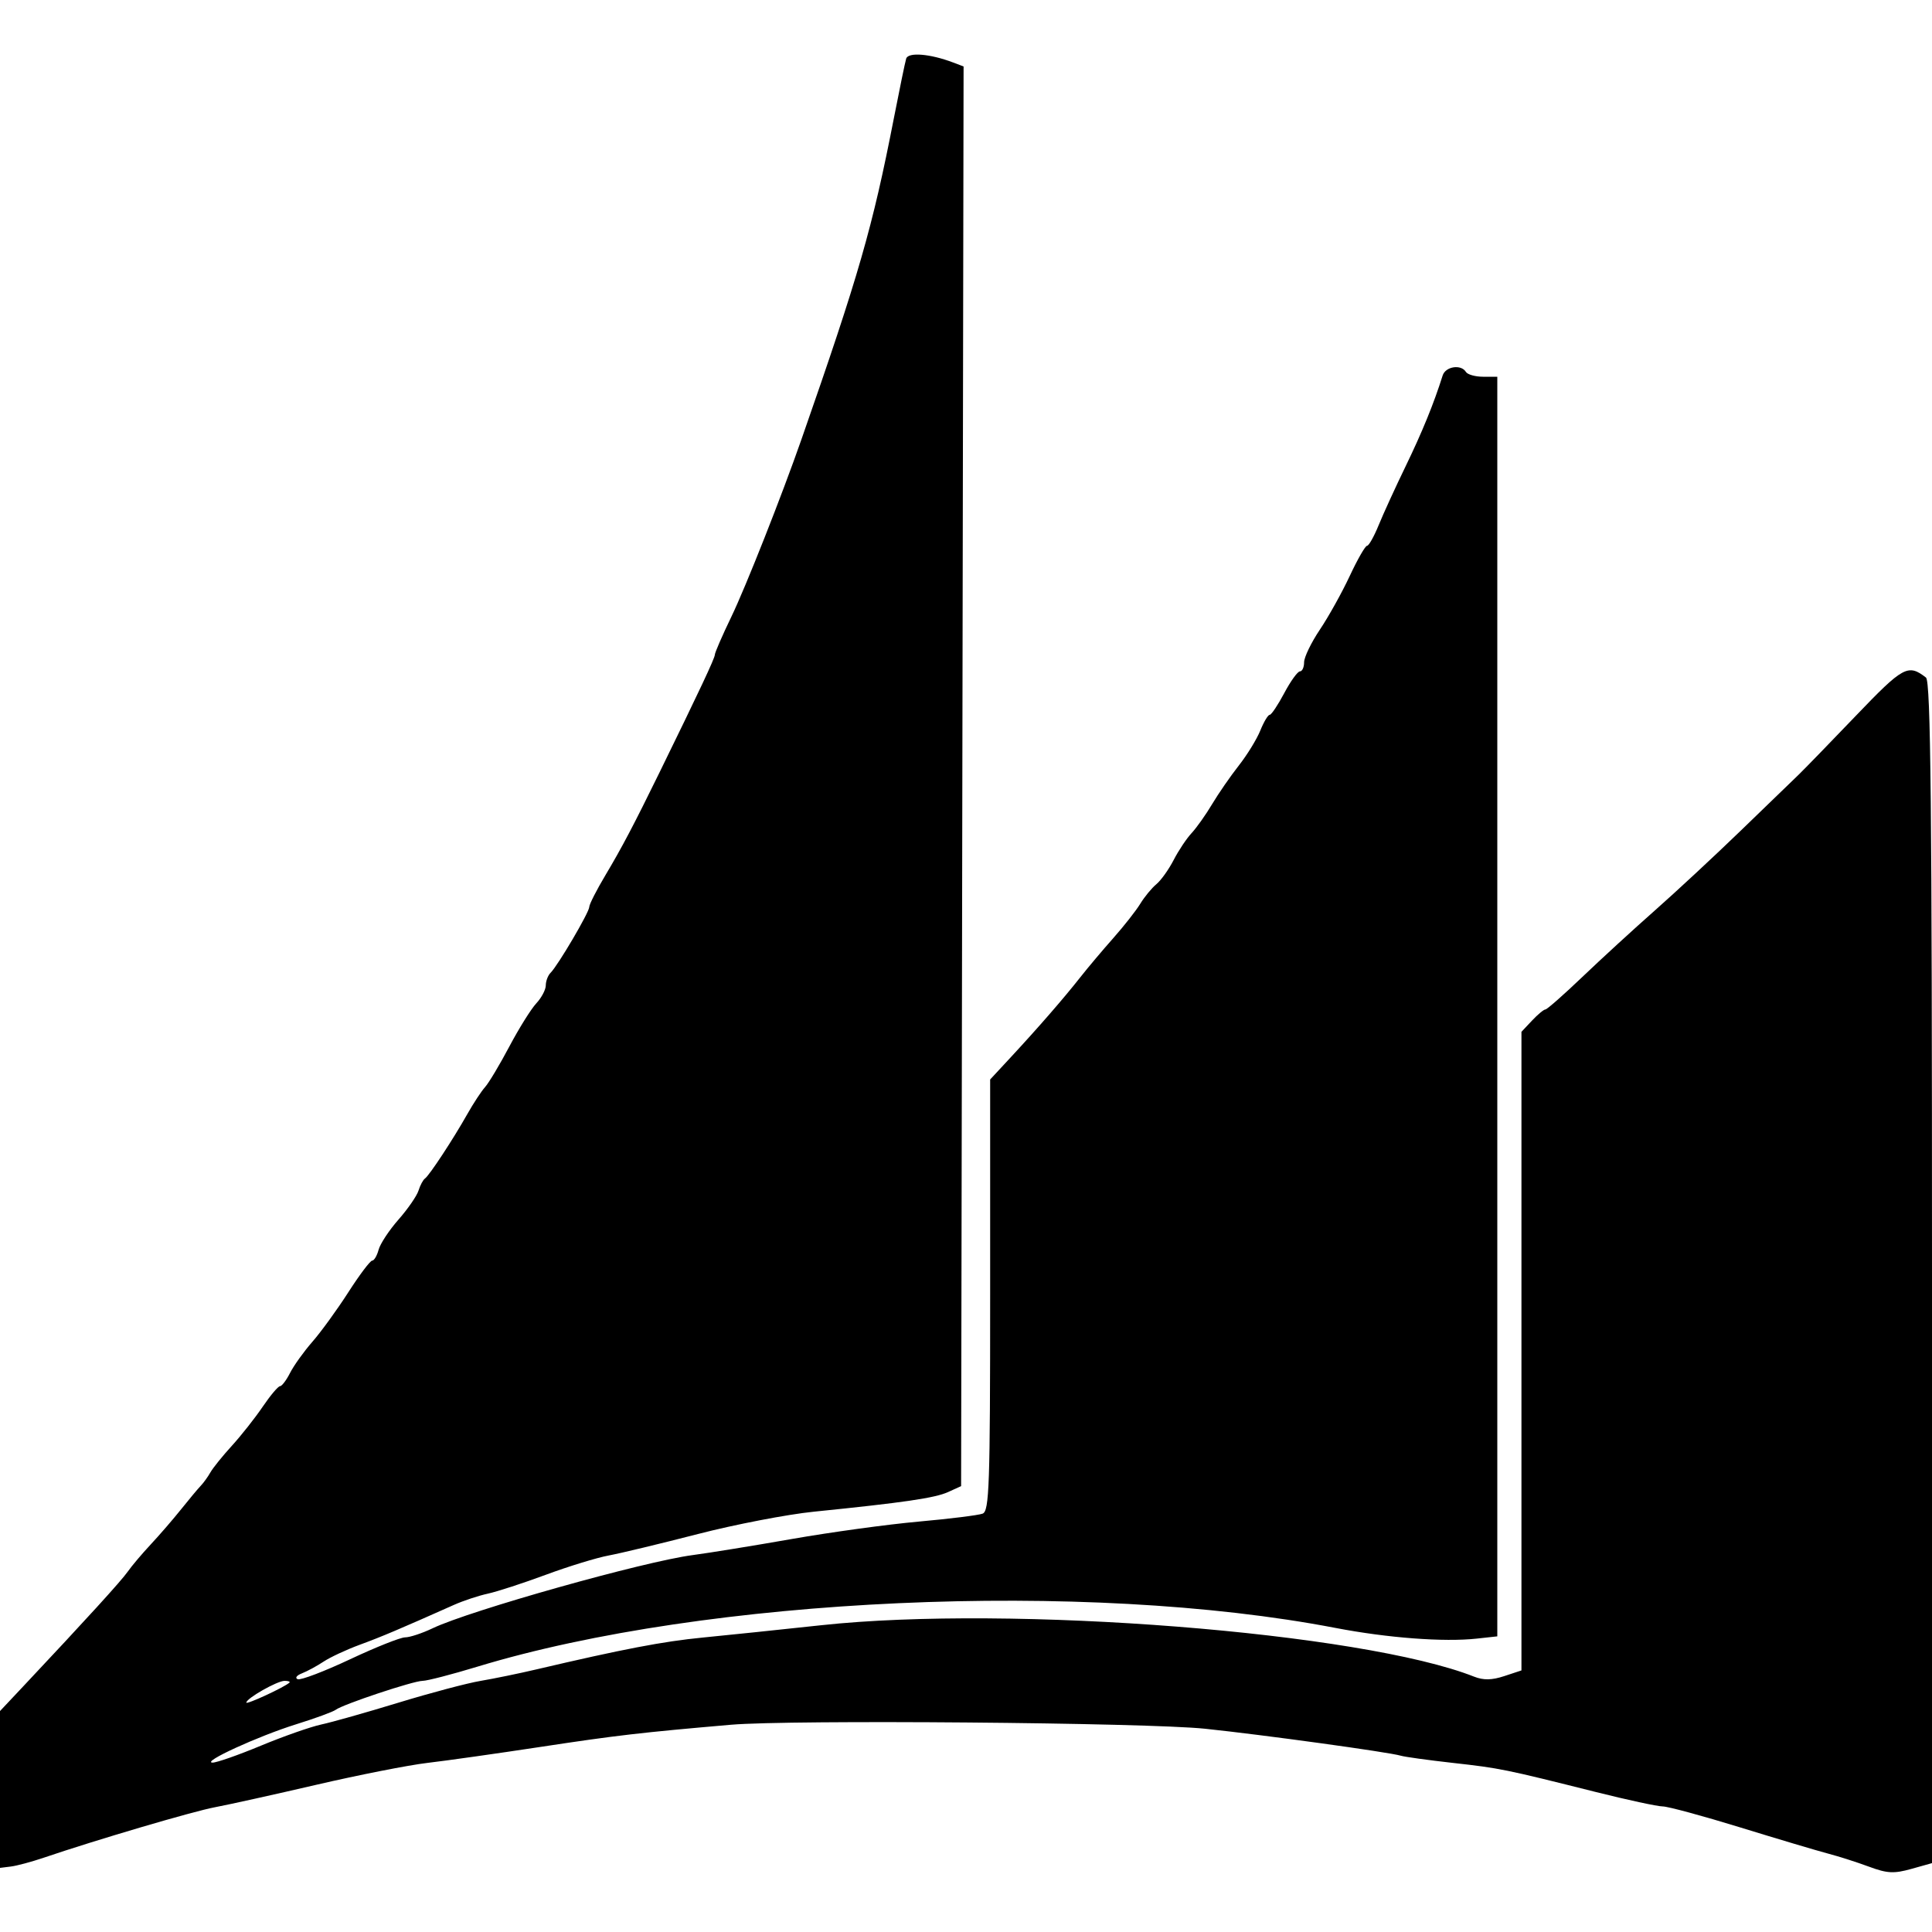 <svg version="1.1" width="400" height="400" xmlns="http://www.w3.org/2000/svg"><g><path d="M187.613 12.141 C 187.389 12.888,186.240 18.450,185.061 24.500 C 180.655 47.088,177.832 56.897,165.920 91.000 C 161.856 102.636,154.395 121.520,151.443 127.639 C 149.549 131.566,148.000 135.130,148.000 135.559 C 148.000 136.256,144.788 143.087,136.508 160.000 C 131.261 170.720,128.709 175.567,125.375 181.151 C 123.519 184.259,122.000 187.242,122.000 187.780 C 122.000 188.867,115.537 199.863,113.987 201.413 C 113.444 201.956,113.000 203.125,113.000 204.011 C 113.000 204.898,112.115 206.573,111.034 207.733 C 109.952 208.894,107.441 212.916,105.452 216.672 C 103.464 220.427,101.207 224.202,100.436 225.059 C 99.666 225.917,98.015 228.427,96.768 230.639 C 93.801 235.898,88.892 243.367,87.985 244.000 C 87.592 244.275,86.989 245.400,86.646 246.500 C 86.303 247.600,84.439 250.300,82.504 252.500 C 80.569 254.700,78.715 257.512,78.384 258.750 C 78.054 259.988,77.455 261.000,77.053 261.000 C 76.651 261.000,74.434 263.941,72.126 267.536 C 69.818 271.131,66.471 275.743,64.688 277.786 C 62.904 279.829,60.819 282.738,60.054 284.250 C 59.288 285.762,58.349 287.000,57.967 287.000 C 57.585 287.000,55.973 288.913,54.386 291.250 C 52.799 293.587,49.925 297.227,48.000 299.338 C 46.075 301.449,44.079 303.924,43.565 304.838 C 43.050 305.752,42.150 307.000,41.565 307.611 C 40.979 308.222,39.150 310.412,37.500 312.477 C 35.850 314.542,33.017 317.820,31.205 319.760 C 29.393 321.701,27.250 324.237,26.443 325.395 C 25.116 327.298,17.845 335.279,4.750 349.206 L 0.000 354.257 -0.000 370.491 L -0.000 386.725 2.250 386.445 C 3.487 386.291,6.525 385.476,9.000 384.636 C 19.942 380.918,39.928 375.026,44.500 374.170 C 47.250 373.654,56.700 371.562,65.500 369.519 C 74.300 367.477,84.650 365.438,88.500 364.989 C 92.350 364.540,102.925 363.044,112.000 361.665 C 127.608 359.293,132.654 358.706,151.329 357.091 C 163.667 356.023,237.320 356.644,249.500 357.918 C 261.477 359.170,287.590 362.767,290.000 363.495 C 290.825 363.745,295.680 364.417,300.788 364.989 C 310.571 366.084,311.503 366.273,330.397 371.015 C 336.940 372.657,343.169 374.000,344.238 374.000 C 345.308 374.000,352.554 375.963,360.341 378.362 C 368.129 380.760,376.300 383.195,378.500 383.772 C 380.700 384.348,384.510 385.567,386.966 386.480 C 390.721 387.875,392.114 387.948,395.716 386.940 L 400.000 385.740 400.000 263.492 C 400.000 166.877,399.738 141.042,398.750 140.278 C 395.041 137.408,394.046 137.950,384.228 148.200 C 378.877 153.785,373.534 159.287,372.354 160.427 C 371.173 161.567,365.773 166.786,360.354 172.025 C 354.934 177.264,346.942 184.689,342.594 188.525 C 338.246 192.361,331.510 198.537,327.625 202.250 C 323.740 205.962,320.289 209.000,319.955 209.000 C 319.622 209.000,318.370 210.042,317.174 211.314 L 315.000 213.629 315.000 279.737 L 315.000 345.845 311.441 347.019 C 308.870 347.868,307.136 347.899,305.191 347.131 C 281.958 337.953,209.344 332.237,170.000 336.488 C 161.475 337.410,150.450 338.557,145.500 339.038 C 137.287 339.836,128.984 341.426,111.000 345.644 C 107.425 346.483,102.250 347.547,99.500 348.010 C 96.750 348.472,89.100 350.501,82.500 352.518 C 75.900 354.535,68.700 356.571,66.500 357.043 C 64.300 357.515,58.675 359.490,54.000 361.432 C 49.325 363.374,44.825 364.949,44.000 364.932 C 41.599 364.881,53.440 359.453,61.305 356.998 C 65.262 355.763,68.950 354.413,69.500 353.998 C 71.013 352.857,85.598 348.000,87.512 348.000 C 88.433 348.000,93.533 346.679,98.844 345.065 C 146.252 330.653,224.797 327.107,276.500 337.046 C 287.291 339.120,298.959 340.002,305.750 339.256 L 310.000 338.790 310.000 208.395 L 310.000 78.000 307.059 78.000 C 305.441 78.000,303.840 77.550,303.500 77.000 C 302.489 75.364,299.276 75.864,298.683 77.750 C 296.862 83.541,294.449 89.458,291.036 96.500 C 288.903 100.900,286.380 106.412,285.428 108.750 C 284.475 111.087,283.397 113.000,283.032 113.000 C 282.667 113.000,281.054 115.812,279.448 119.250 C 277.842 122.688,275.059 127.688,273.264 130.362 C 271.469 133.036,270.000 136.074,270.000 137.112 C 270.000 138.150,269.613 139.000,269.139 139.000 C 268.665 139.000,267.204 141.025,265.891 143.500 C 264.578 145.975,263.220 148.000,262.873 148.000 C 262.526 148.000,261.653 149.463,260.932 151.250 C 260.212 153.037,258.207 156.300,256.478 158.500 C 254.749 160.700,252.261 164.300,250.949 166.500 C 249.637 168.700,247.723 171.400,246.695 172.500 C 245.667 173.600,243.998 176.105,242.986 178.067 C 241.974 180.029,240.365 182.279,239.411 183.067 C 238.457 183.855,236.961 185.672,236.087 187.104 C 235.214 188.537,232.699 191.738,230.500 194.219 C 228.300 196.699,225.228 200.345,223.674 202.321 C 220.246 206.678,214.954 212.766,209.250 218.915 L 205.000 223.496 205.000 268.141 C 205.000 307.661,204.821 312.855,203.440 313.384 C 202.583 313.714,196.620 314.455,190.190 315.032 C 183.761 315.609,171.975 317.225,164.000 318.623 C 156.025 320.021,146.762 321.525,143.417 321.965 C 133.286 323.297,97.331 333.416,89.562 337.122 C 87.396 338.155,84.836 339.000,83.872 339.000 C 82.909 339.000,77.770 341.046,72.453 343.548 C 67.136 346.049,62.271 347.901,61.643 347.664 C 61.014 347.427,61.400 346.882,62.500 346.454 C 63.600 346.025,65.625 344.928,67.000 344.016 C 68.375 343.104,71.750 341.532,74.500 340.523 C 78.995 338.874,82.716 337.299,94.000 332.270 C 95.925 331.412,99.075 330.368,101.000 329.950 C 102.925 329.532,108.325 327.773,113.000 326.042 C 117.675 324.310,123.525 322.515,126.000 322.053 C 128.475 321.592,136.798 319.589,144.496 317.604 C 152.194 315.618,162.994 313.538,168.496 312.980 C 187.097 311.096,193.583 310.147,196.290 308.914 L 198.987 307.685 199.243 160.723 L 199.500 13.760 197.357 12.946 C 192.571 11.126,188.030 10.751,187.613 12.141 M59.917 348.377 C 58.848 349.345,51.000 352.978,51.000 352.506 C 51.000 351.635,57.378 348.008,58.917 348.004 C 59.696 348.002,60.146 348.170,59.917 348.377 " stroke="none" fill-rule="evenodd"></path></g></svg>